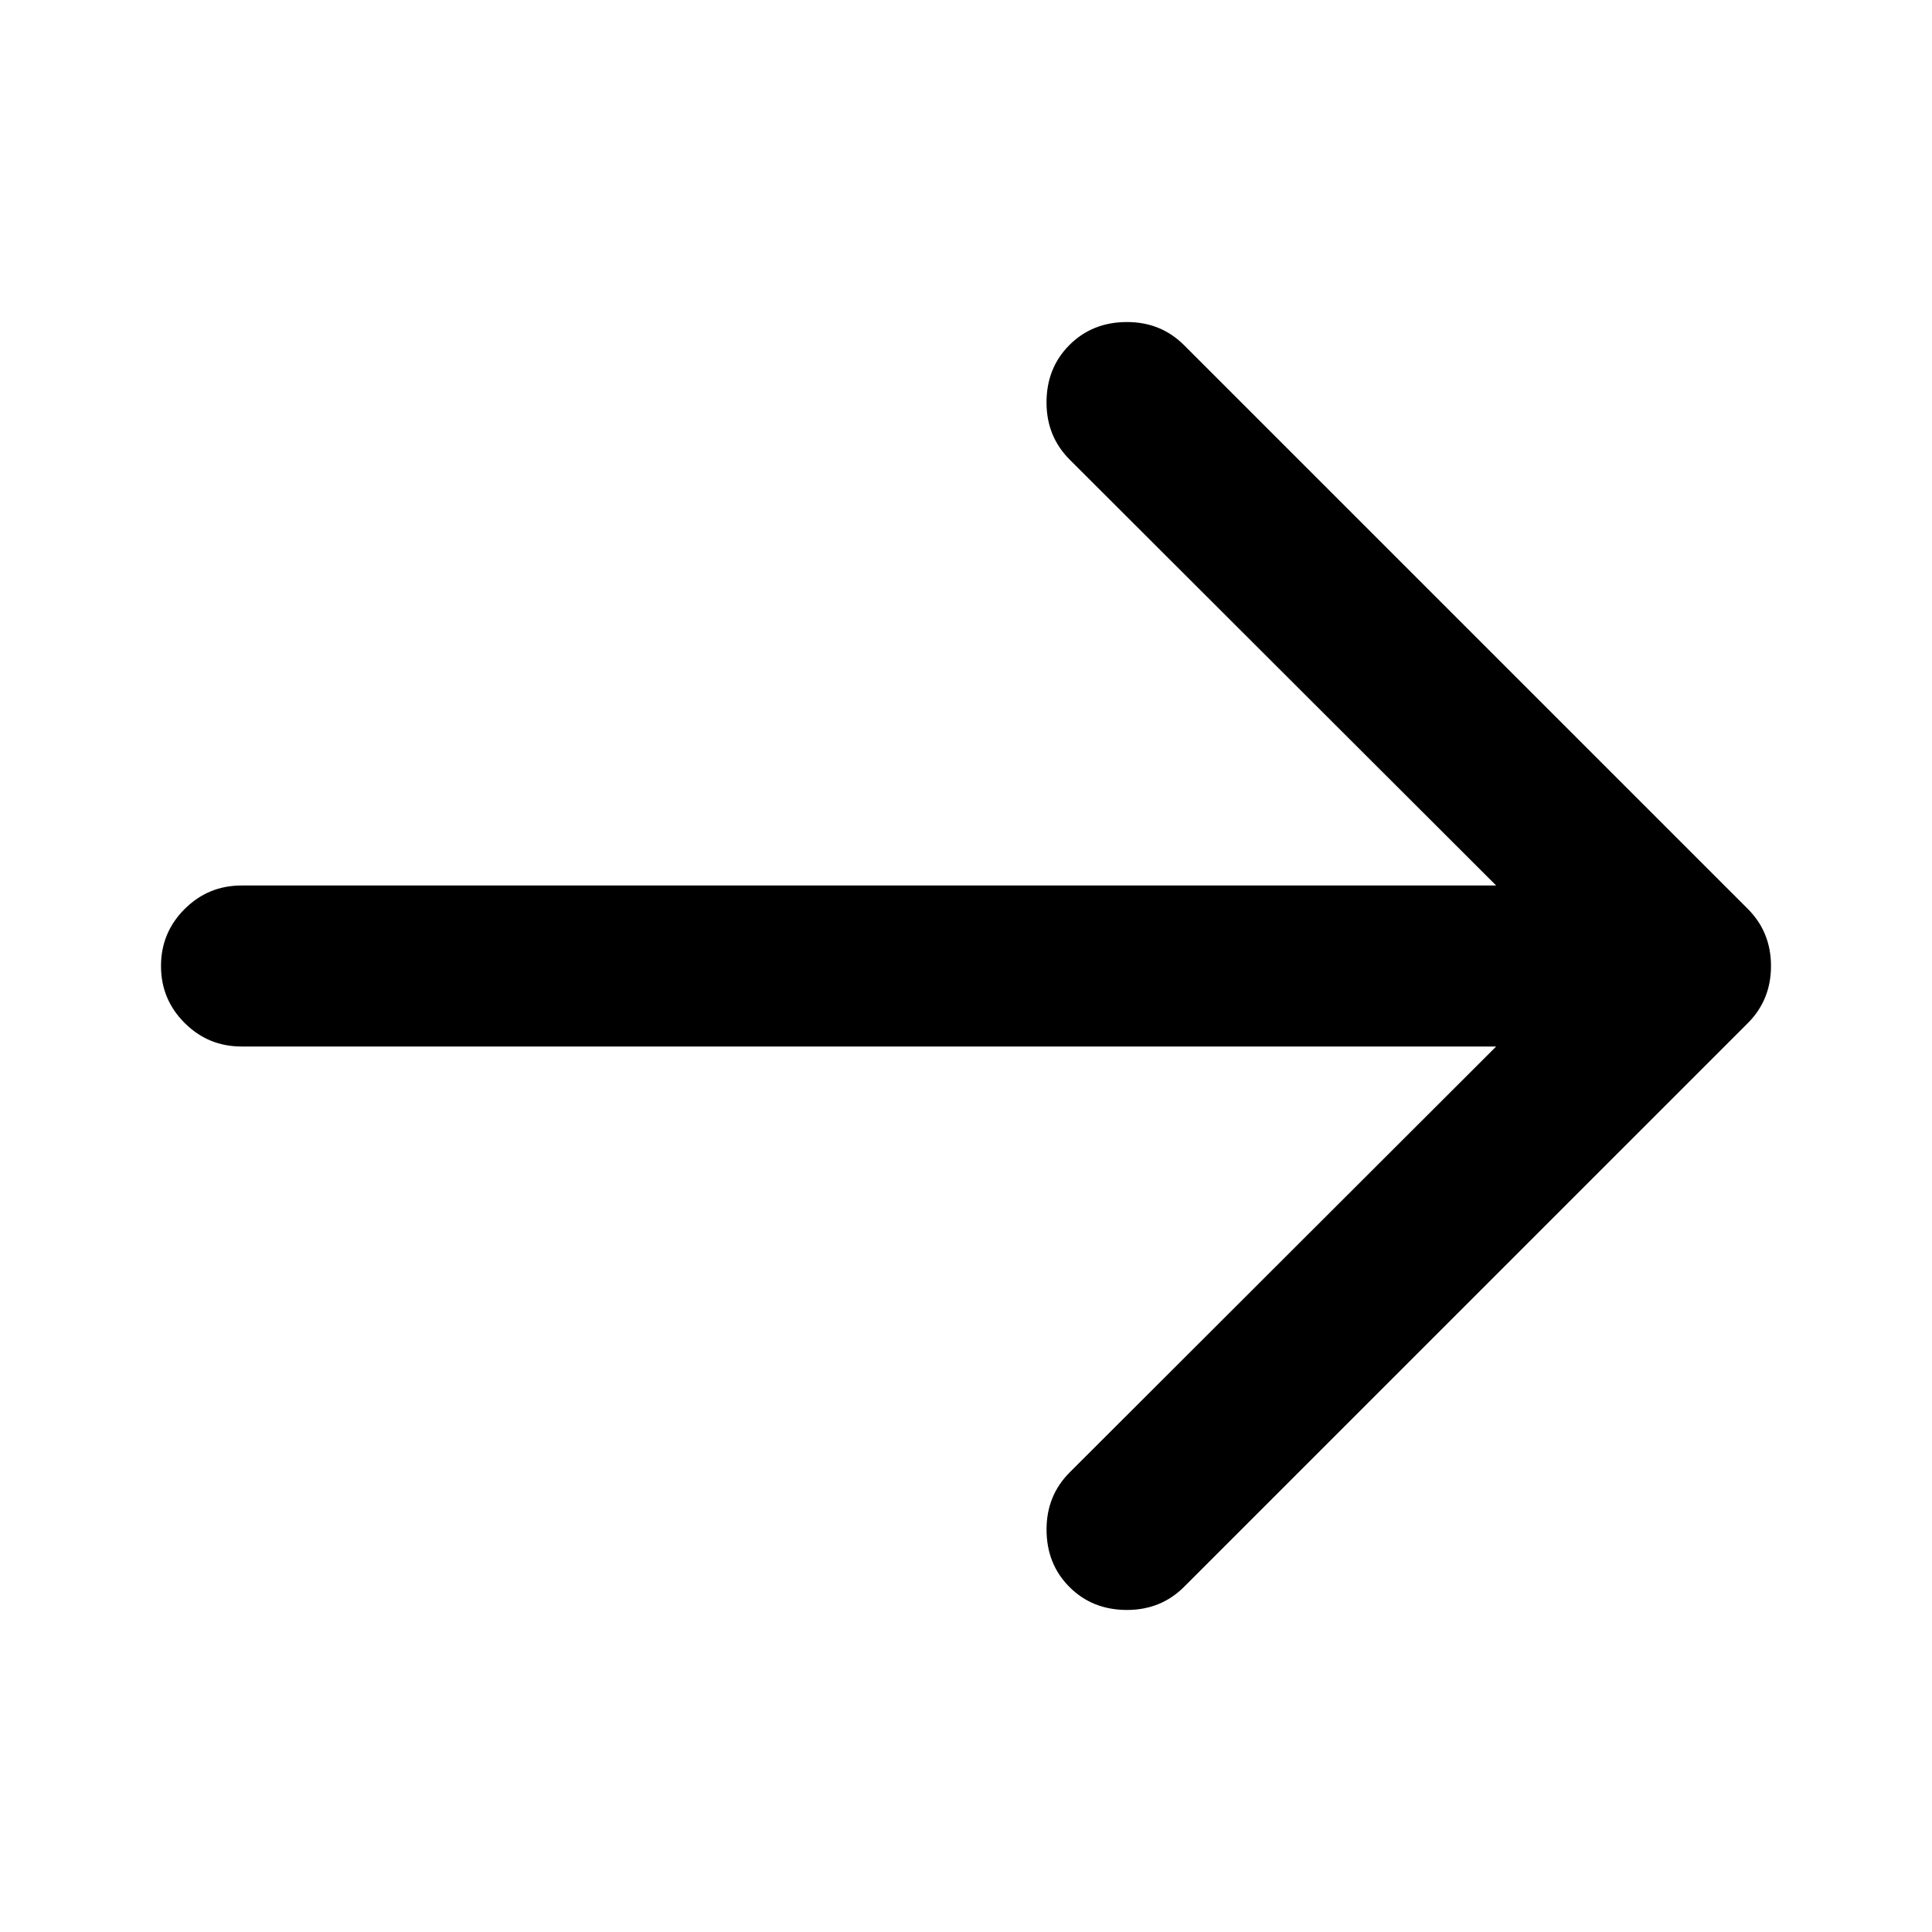 <?xml version="1.0" encoding="utf-8"?>
<!-- Generator: Adobe Illustrator 16.0.0, SVG Export Plug-In . SVG Version: 6.00 Build 0)  -->
<!DOCTYPE svg PUBLIC "-//W3C//DTD SVG 1.1//EN" "http://www.w3.org/Graphics/SVG/1.1/DTD/svg11.dtd">
<svg version="1.1" id="Layer_1" xmlns="http://www.w3.org/2000/svg" xmlns:xlink="http://www.w3.org/1999/xlink" x="0px" y="0px"
	 width="102px" height="102px" viewBox="0 0 102 102" enable-background="new 0 0 102 102" xml:space="preserve">
<path d="M93.5,51c0,1.195-0.41,2.203-1.229,3.021l-29.75,29.749c-0.818,0.819-1.825,1.228-3.021,1.228
	c-1.217,0-2.229-0.403-3.037-1.211c-0.808-0.809-1.211-1.82-1.211-3.037c0-1.196,0.408-2.203,1.228-3.021L78.99,55.25H12.75
	c-1.174,0-2.176-0.416-3.005-1.245S8.5,52.174,8.5,51s0.416-2.176,1.245-3.005s1.831-1.245,3.005-1.245h66.24L56.479,24.271
	c-0.819-0.818-1.228-1.825-1.228-3.021c0-1.217,0.403-2.229,1.211-3.037c0.809-0.808,1.82-1.211,3.037-1.211
	c1.196,0,2.203,0.408,3.021,1.228l29.75,29.749C93.09,48.797,93.5,49.805,93.5,51z"/>
</svg>
